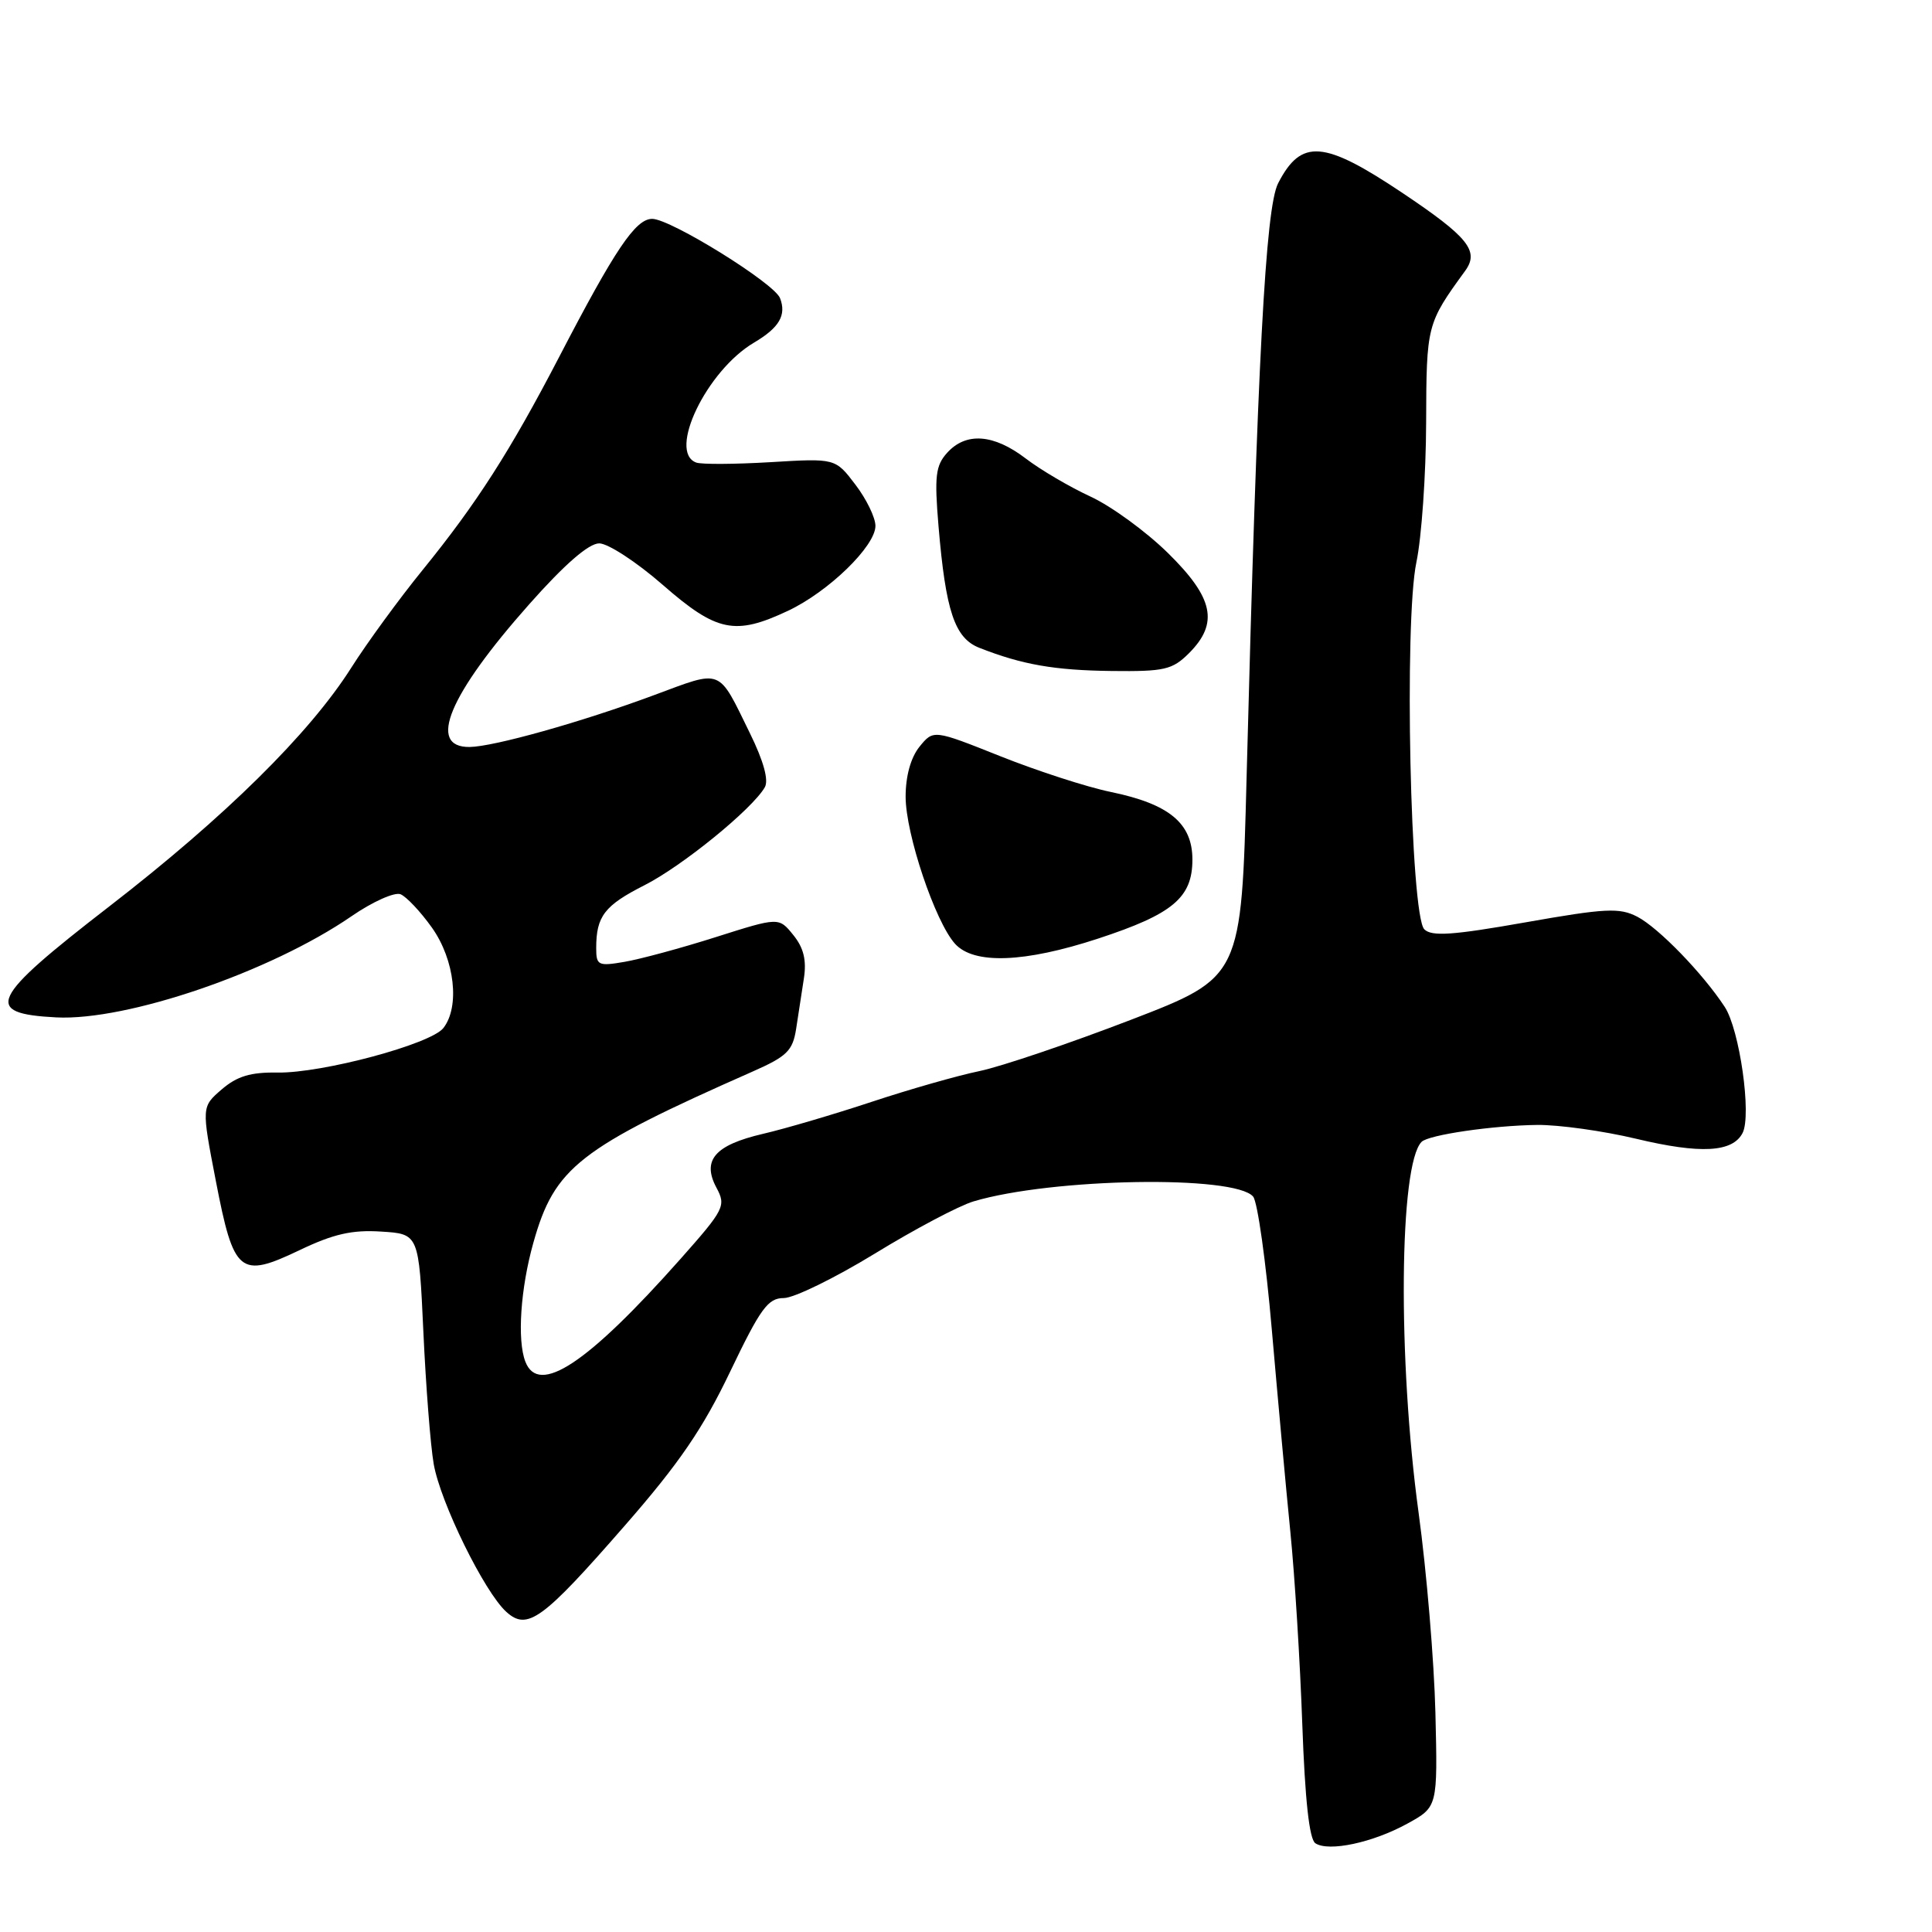 <?xml version="1.0" encoding="UTF-8" standalone="no"?>
<!DOCTYPE svg PUBLIC "-//W3C//DTD SVG 1.1//EN" "http://www.w3.org/Graphics/SVG/1.1/DTD/svg11.dtd" >
<svg xmlns="http://www.w3.org/2000/svg" xmlns:xlink="http://www.w3.org/1999/xlink" version="1.1" viewBox="0 0 256 256">
 <g >
 <path fill="currentColor"
d=" M 186.50 241.63 C 190.50 239.43 190.50 239.43 190.20 226.96 C 190.03 220.11 189.03 208.17 187.97 200.43 C 185.19 180.09 185.40 154.27 188.37 151.30 C 189.29 150.37 197.83 149.13 203.69 149.06 C 206.54 149.03 212.43 149.85 216.79 150.89 C 225.33 152.93 229.57 152.70 230.90 150.13 C 232.12 147.77 230.51 136.42 228.53 133.41 C 225.62 128.97 219.76 122.93 216.95 121.47 C 214.59 120.25 212.75 120.34 202.11 122.22 C 192.49 123.92 189.71 124.11 188.73 123.14 C 186.88 121.28 186.03 82.37 187.68 74.50 C 188.37 71.20 188.95 62.88 188.97 56.00 C 189.01 43.06 189.05 42.89 194.14 35.89 C 196.05 33.26 194.56 31.41 185.81 25.55 C 175.39 18.58 172.42 18.35 169.36 24.28 C 167.69 27.51 166.61 47.92 165.18 102.99 C 164.50 129.49 164.50 129.49 149.80 135.15 C 141.71 138.26 132.71 141.31 129.80 141.92 C 126.88 142.52 120.45 144.36 115.50 146.00 C 110.55 147.64 104.07 149.55 101.10 150.24 C 94.71 151.73 92.98 153.73 94.94 157.39 C 96.22 159.78 95.99 160.25 90.20 166.78 C 77.84 180.71 71.37 185.00 69.61 180.42 C 68.51 177.56 68.97 170.73 70.67 164.68 C 73.48 154.67 76.69 152.16 99.74 141.98 C 104.27 139.98 105.04 139.23 105.49 136.34 C 105.77 134.50 106.23 131.49 106.52 129.64 C 106.89 127.23 106.49 125.59 105.12 123.90 C 103.20 121.52 103.20 121.52 94.85 124.17 C 90.26 125.63 84.81 127.10 82.75 127.45 C 79.26 128.05 79.00 127.92 79.00 125.63 C 79.00 121.41 80.09 119.99 85.37 117.31 C 90.38 114.78 99.67 107.22 101.34 104.32 C 101.88 103.39 101.18 100.85 99.38 97.18 C 95.08 88.41 95.83 88.71 86.66 92.11 C 77.02 95.69 65.42 98.94 62.22 98.98 C 56.56 99.03 59.47 92.07 70.13 80.06 C 74.82 74.77 78.01 72.00 79.40 72.00 C 80.56 72.00 84.35 74.47 87.82 77.50 C 94.97 83.74 97.39 84.24 104.40 80.94 C 109.77 78.42 116.00 72.37 116.00 69.68 C 116.00 68.58 114.80 66.12 113.34 64.21 C 110.69 60.72 110.69 60.72 102.09 61.24 C 97.37 61.52 92.94 61.55 92.25 61.29 C 88.44 59.89 93.64 49.10 99.91 45.40 C 103.26 43.42 104.23 41.76 103.36 39.51 C 102.60 37.52 88.85 29.00 86.42 29.00 C 84.21 29.00 81.50 33.03 74.08 47.32 C 67.59 59.80 63.15 66.72 56.02 75.50 C 52.89 79.35 48.62 85.20 46.53 88.50 C 40.98 97.24 29.82 108.24 14.50 120.09 C -1.39 132.37 -2.32 134.30 7.45 134.81 C 16.85 135.29 35.85 128.78 46.57 121.41 C 49.35 119.49 52.28 118.18 53.07 118.49 C 53.85 118.81 55.74 120.81 57.25 122.94 C 60.25 127.18 60.96 133.39 58.75 136.22 C 57.09 138.35 42.71 142.21 36.78 142.12 C 33.22 142.06 31.41 142.60 29.38 144.35 C 26.70 146.66 26.70 146.66 28.60 156.48 C 30.98 168.79 31.76 169.44 39.70 165.65 C 44.17 163.51 46.65 162.94 50.50 163.19 C 55.50 163.50 55.50 163.50 56.10 176.50 C 56.43 183.65 57.04 191.53 57.47 194.00 C 58.36 199.09 64.18 210.95 67.09 213.58 C 69.88 216.11 71.88 214.66 82.79 202.15 C 89.99 193.91 93.14 189.30 96.75 181.75 C 100.77 173.36 101.76 172.00 103.85 172.00 C 105.20 172.00 110.61 169.35 115.90 166.12 C 121.18 162.88 127.08 159.76 129.00 159.19 C 139.38 156.09 163.66 155.68 166.05 158.56 C 166.63 159.26 167.75 167.19 168.52 176.17 C 169.30 185.15 170.40 197.22 170.98 203.00 C 171.56 208.78 172.27 220.24 172.56 228.47 C 172.92 238.51 173.49 243.70 174.29 244.24 C 176.06 245.41 181.91 244.16 186.50 241.63 Z  M 145.50 124.37 C 155.41 121.12 158.00 118.95 158.00 113.90 C 158.00 109.08 154.93 106.54 147.19 104.94 C 144.06 104.30 137.49 102.17 132.59 100.22 C 123.69 96.67 123.69 96.67 121.84 98.94 C 120.68 100.38 120.00 102.83 120.00 105.57 C 120.00 110.50 123.91 122.14 126.55 125.06 C 129.05 127.82 135.74 127.57 145.50 124.37 Z  M 157.55 86.55 C 161.52 82.57 160.82 79.23 154.75 73.27 C 151.86 70.43 147.25 67.07 144.50 65.80 C 141.75 64.53 137.88 62.26 135.91 60.75 C 131.66 57.50 128.00 57.24 125.51 59.99 C 123.97 61.69 123.80 63.08 124.36 69.74 C 125.31 80.99 126.50 84.56 129.77 85.84 C 135.43 88.07 139.73 88.82 147.30 88.91 C 154.30 88.99 155.34 88.75 157.55 86.55 Z "/>
</g>
</svg>